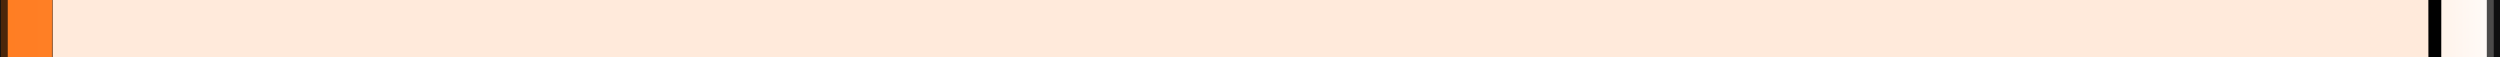 ﻿<?xml version="1.0" encoding="utf-8"?>
<!DOCTYPE svg PUBLIC "-//W3C//DTD SVG 1.1//EN" "http://www.w3.org/Graphics/SVG/1.1/DTD/svg11.dtd">
<svg xmlns="http://www.w3.org/2000/svg" xmlns:xlink="http://www.w3.org/1999/xlink" version="1.1" baseProfile="full" width="902.563" height="20.689" viewBox="0 0 902.56 20.69" preserveAspectRatio="none">
    <rect x="0" y="0" width="902.56" height="20.69" fill="#333333" stroke="none"/>
    <g>
        <linearGradient id="SVGID_Fill1_" gradientUnits="objectBoundingBox" x1="-0.002" y1="0.5" x2="1.003" y2="0.5">
            <stop offset="0" stop-color="#FF7D22" stop-opacity="1" />
            <stop offset="0.819" stop-color="#FFB581" stop-opacity="1" />
            <stop offset="1" stop-color="#FFFFFF" stop-opacity="1" />
        </linearGradient>
        <path fill="url(#SVGID_Fill1_)" fill-rule="evenodd" stroke-width="5" stroke-linejoin="round" d="M 5.299,-71.488L 895.299,-71.488C 898.06,-71.488 900.299,-69.249 900.299,-66.488L 900.299,858.004C 900.299,860.765 898.06,863.004 895.299,863.004L 5.299,863.004C 2.538,863.004 0.299,860.765 0.299,858.004L 0.299,-66.488C 0.299,-69.249 2.538,-71.488 5.299,-71.488 Z " />
        <defs>
            <path id="SVG_CLIPPER1_" d="M 5.299,-71.488L 895.299,-71.488C 898.06,-71.488 900.299,-69.249 900.299,-66.488L 900.299,858.004C 900.299,860.765 898.06,863.004 895.299,863.004L 5.299,863.004C 2.538,863.004 0.299,860.765 0.299,858.004L 0.299,-66.488C 0.299,-69.249 2.538,-71.488 5.299,-71.488 Z " />
        </defs>
        <clipPath id="SVG_CLIPPER2_">
            <use xlink:href="#SVG_CLIPPER1_" overflow="visible" />
        </clipPath>
        <g clip-path="url(#SVG_CLIPPER2_)">
            <path fill="#FFEADB" fill-opacity="1" stroke-width="5" stroke-linejoin="round" d="M 23.99,-50.794L 873.99,-50.794C 876.751,-50.794 878.99,-48.556 878.99,-45.794L 878.99,858.004C 878.99,860.765 876.751,863.004 873.99,863.004L 23.99,863.004C 21.229,863.004 18.99,860.765 18.99,858.004L 18.99,-45.794C 18.99,-48.556 21.229,-50.794 23.99,-50.794 Z " />
            <path fill="#000000" fill-opacity="1" stroke-width="0.2" stroke-linecap="round" stroke-linejoin="round" d="M 21.953,-45.868L 21.948,-45.794L 21.948,-45.794C 21.877,-35.672 21.793,-25.548 21.59,-15.428C 21.523,-12.056 21.449,-8.684 21.306,-5.314C 21.262,-4.288 21.215,-3.262 21.135,-2.238C 21.093,-1.698 21.422,-0.704 20.875,-0.633C 20.302,-0.558 20.629,-1.746 20.578,-2.312C 20.548,-2.641 20.521,-2.97 20.497,-3.299C 20.467,-3.709 20.439,-4.119 20.414,-4.529C 20.26,-6.995 20.156,-9.464 20.057,-11.933C 19.866,-16.695 19.712,-21.459 19.568,-26.223C 19.37,-32.746 19.195,-39.27 19.032,-45.794C 19.092,-48.154 21.592,-50.767 23.99,-50.94L 23.99,-50.94C 153.569,-53.876 283.208,-53.546 412.821,-53.486C 566.544,-53.415 720.267,-53.291 873.99,-53.175L 873.99,-53.175C 875.891,-53.078 877.92,-52.33 879.254,-50.995C 880.589,-49.659 881.316,-47.664 881.409,-45.794L 881.409,-45.794C 881.169,255.472 880.918,556.738 880.664,858.004L 880.664,858.004C 880.506,861.109 877.153,864.483 873.99,864.641L 873.99,864.641C 590.657,864.411 307.323,864.178 23.99,863.945L 23.99,863.945C 21.164,863.8 18.176,860.778 18.038,858.004L 18.038,858.004C 18.295,556.738 18.554,255.472 18.812,-45.794L 18.812,-45.794C 18.936,-48.208 21.532,-50.84 23.99,-50.962L 44.381,-50.946L 23.99,-50.928L 23.99,-50.928C 21.552,-50.803 18.98,-48.188 18.861,-45.794L 18.861,-45.794C 19.139,255.472 19.414,556.738 19.695,858.004L 19.695,858.004C 19.798,860.009 21.947,862.204 23.99,862.305L 23.99,862.305C 307.323,862.053 590.657,861.801 873.99,861.548L 873.99,861.548C 875.666,861.461 877.418,859.649 877.5,858.004L 877.5,858.004C 877.217,556.738 876.945,255.472 876.654,-45.794L 876.654,-45.794C 876.588,-47.045 875.265,-48.432 873.99,-48.494L 873.99,-48.494C 689.822,-48.325 505.654,-48.152 321.486,-47.981C 222.321,-47.889 123.155,-47.419 23.99,-47.846L 23.99,-47.846C 23.036,-47.809 22.015,-46.804 21.953,-45.868 Z " />
        </g>
        <path fill="none" fill-rule="evenodd" stroke-width="5" stroke-linejoin="round" stroke="#000000" stroke-opacity="0.702" d="M 5.299,-71.488L 895.299,-71.488C 898.06,-71.488 900.299,-69.249 900.299,-66.488L 900.299,858.004C 900.299,860.765 898.06,863.004 895.299,863.004L 5.299,863.004C 2.538,863.004 0.299,860.765 0.299,858.004L 0.299,-66.488C 0.299,-69.249 2.538,-71.488 5.299,-71.488 Z " />
    </g>
</svg>
